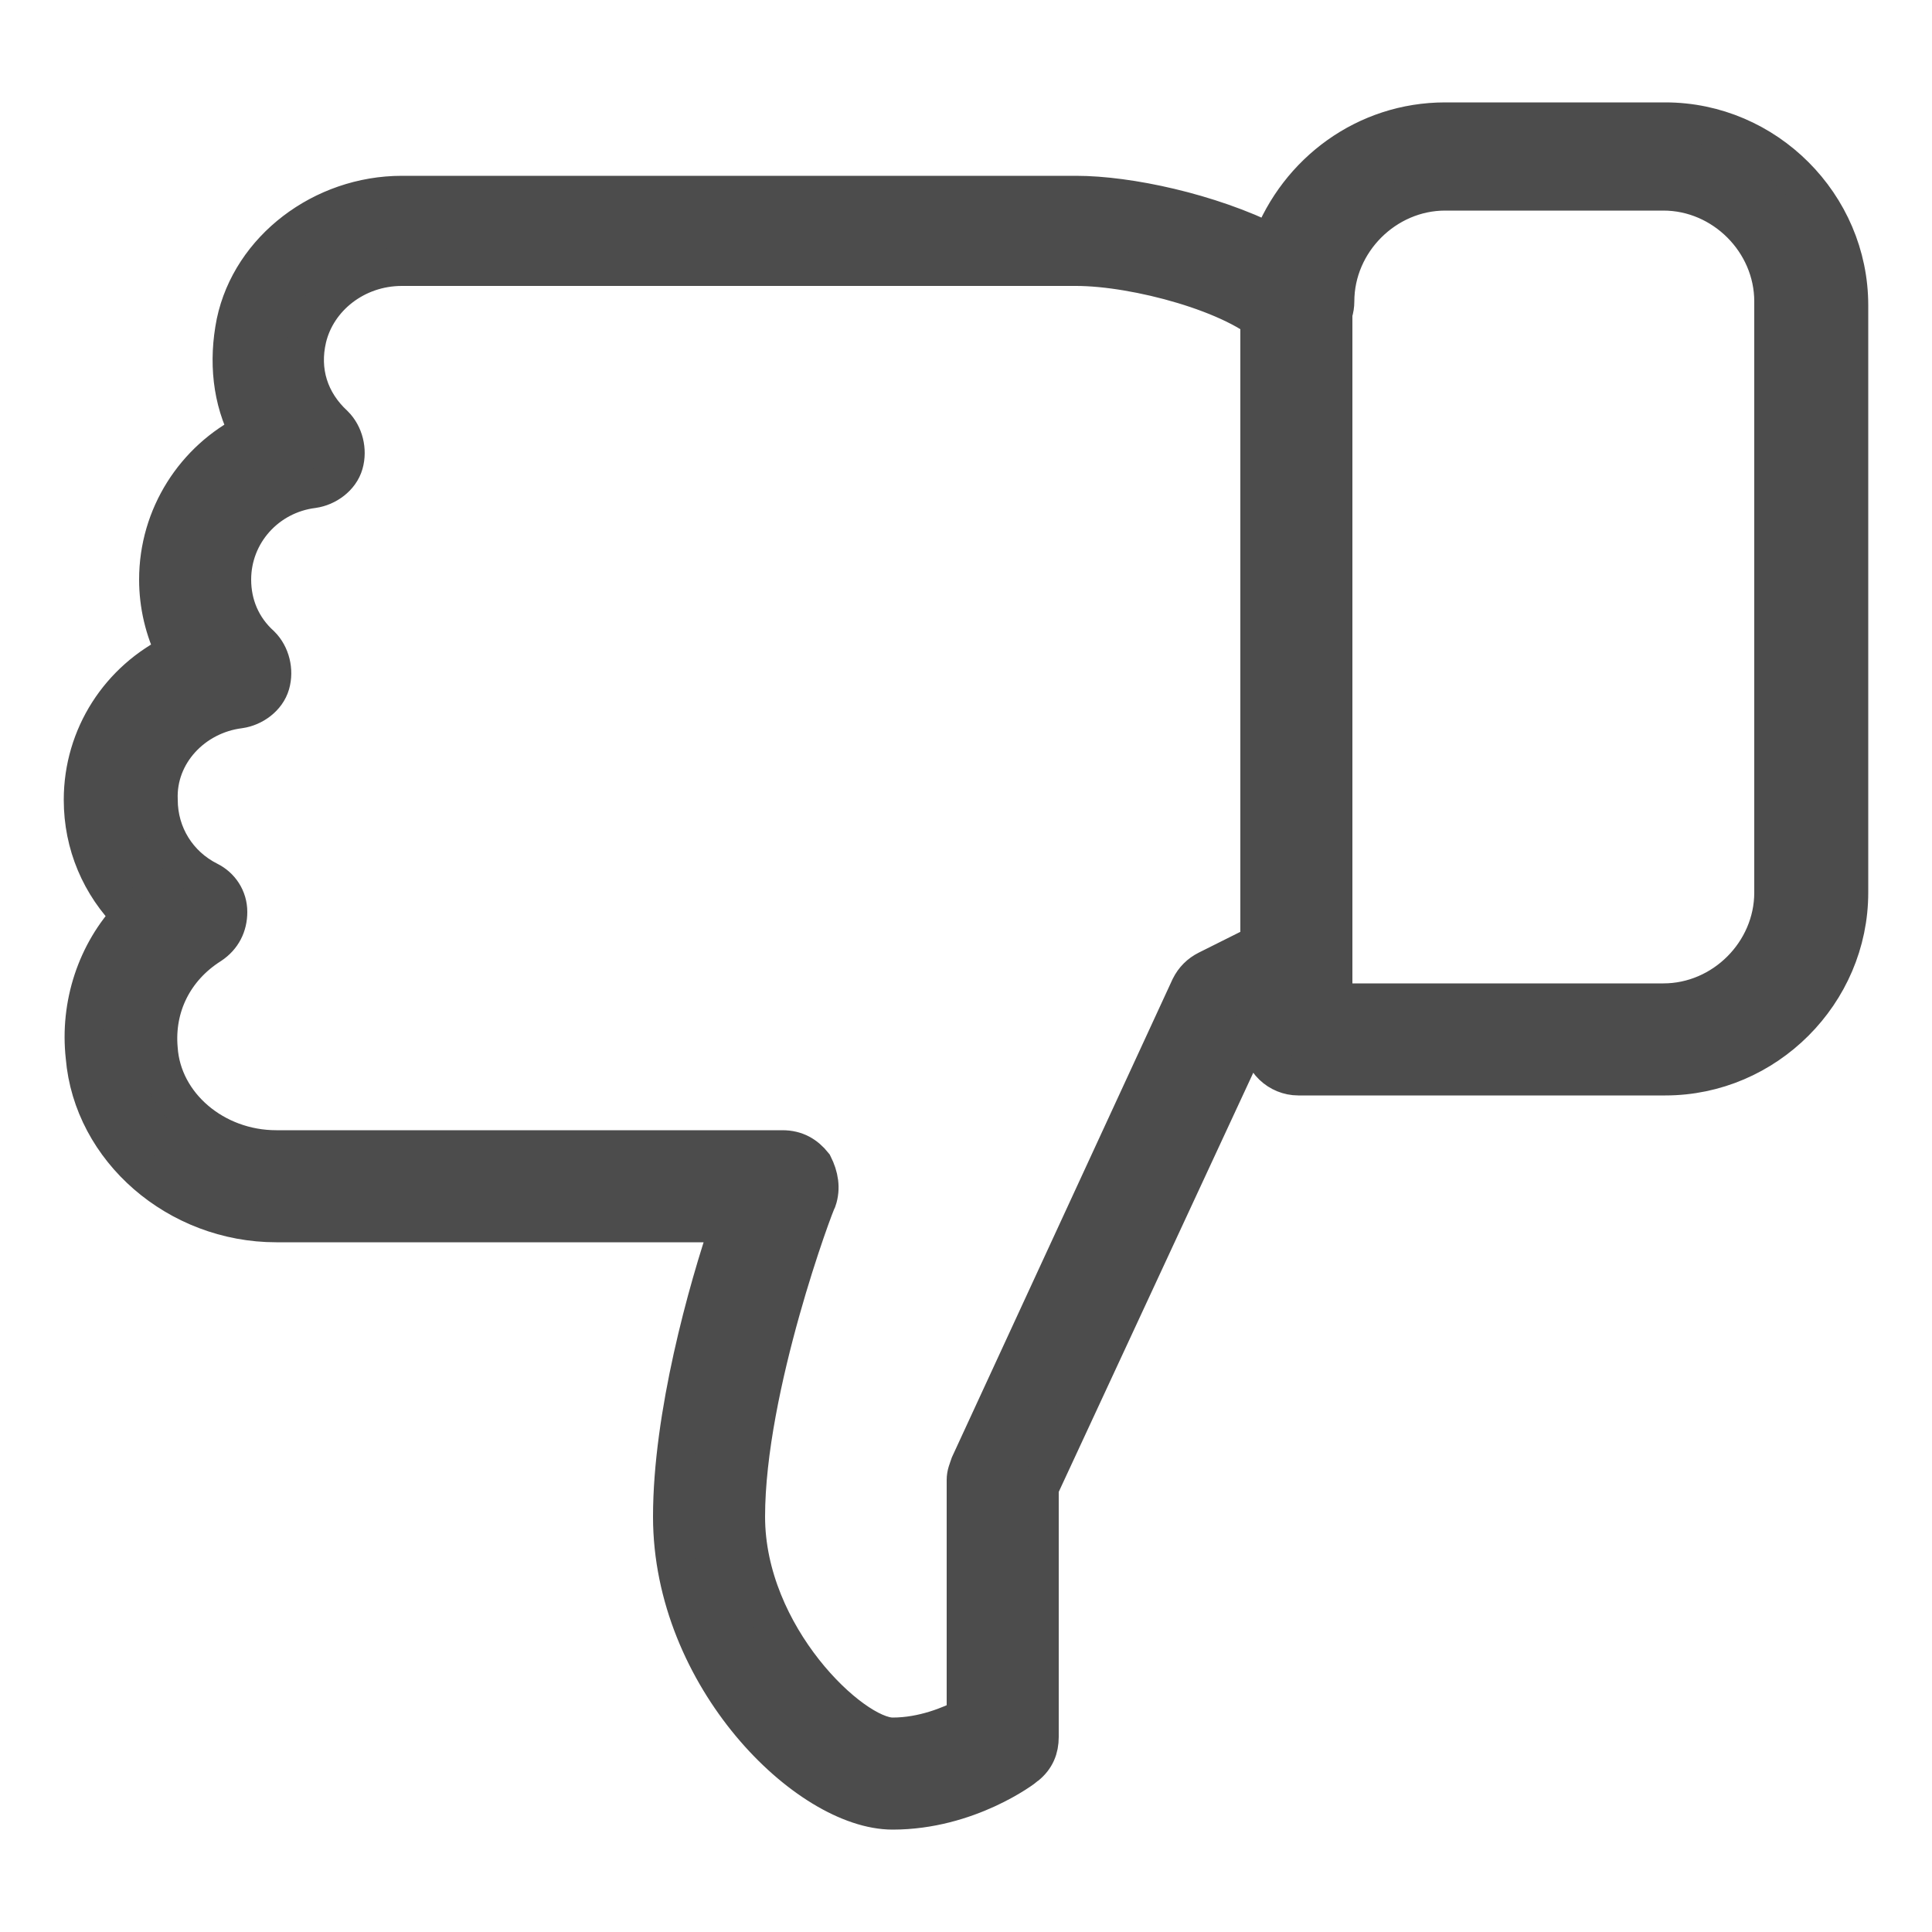 <?xml version="1.0" encoding="utf-8"?>
<!-- Generator: Adobe Illustrator 24.1.1, SVG Export Plug-In . SVG Version: 6.00 Build 0)  -->
<svg version="1.1" id="Layer_1" xmlns="http://www.w3.org/2000/svg" xmlns:xlink="http://www.w3.org/1999/xlink" x="0px" y="0px"
	 viewBox="0 0 100 100" style="enable-background:new 0 0 100 100;" xml:space="preserve">
<style type="text/css">
	.st0{fill:#4C4C4C;stroke:#4C4C4C;stroke-width:2;stroke-miterlimit:10;}
</style>
<g>
	<g>
		<g>
			<path class="st0" d="M4.3,41.4c0,2.3,0.9,4.4,2.5,6C5,49.3,4.1,52,4.4,54.7c0.4,4.8,4.8,8.6,9.9,8.6h23.5c-1.2,3.5-3,10-3,15.2
				c0,8.3,7,15.2,11.4,15.2c3.9,0,6.8-2.2,6.9-2.3c0.5-0.4,0.7-0.9,0.7-1.5V77l11-23.7l0.5-0.2v0.7c0,1.1,0.9,1.9,1.9,1.9h19
				c5.2,0,9.5-4.3,9.5-9.5V15.8c0-5.2-4.3-9.5-9.5-9.5H74.8c-4.1,0-7.6,2.6-9,6.3c-3.2-1.6-7.4-2.5-10.1-2.5H20.8
				c-4.1,0-7.8,2.8-8.6,6.6c-0.4,2-0.2,4,0.7,5.7c-2.8,1.4-4.7,4.3-4.7,7.6c0,1.3,0.3,2.6,0.9,3.8C6.2,35.2,4.3,38.1,4.3,41.4z
				 M12.4,36.7c0.7-0.1,1.4-0.6,1.6-1.3c0.2-0.7,0-1.5-0.5-2c-1-0.9-1.5-2.1-1.5-3.4c0-2.4,1.8-4.4,4.2-4.7c0.7-0.1,1.4-0.6,1.6-1.3
				c0.2-0.7,0-1.5-0.5-2c-1.3-1.2-1.8-2.8-1.4-4.5c0.5-2.1,2.5-3.7,4.9-3.7h34.9c3.1,0,8.3,1.4,10.1,3.2c0.5,0.5,1.4,0.7,2.1,0.4
				c0.7-0.3,1.2-1,1.2-1.8c0-3.1,2.6-5.7,5.7-5.7h11.3c3.1,0,5.7,2.6,5.7,5.7v30.6c0,3.1-2.6,5.7-5.7,5.7H69V50
				c0-0.7-0.3-1.3-0.9-1.6c-0.6-0.3-1.3-0.4-1.8-0.1l-3.8,1.9c-0.4,0.2-0.7,0.5-0.9,0.9L50.2,75.8c-0.1,0.3-0.2,0.5-0.2,0.8v12.3
				c-0.8,0.4-2.2,1-3.8,1c-2.1,0-7.6-5.2-7.6-11.4c0-6.7,3.6-16.3,3.7-16.4c0.2-0.6,0.1-1.2-0.2-1.8c-0.4-0.5-0.9-0.8-1.6-0.8H14.3
				c-3.2,0-5.9-2.3-6.1-5.2C8,52.1,9,50.1,10.9,48.9c0.6-0.4,0.9-1,0.9-1.7s-0.4-1.3-1-1.6c-1.6-0.8-2.6-2.4-2.6-4.2
				C8.1,39,10,37,12.4,36.7z"/>
		</g>
	</g>
	<g>
		<g>
			<path class="st0" d="M67.1,51.9c1.1,0,1.9-0.9,1.9-1.9V15.8c0-1.1-0.9-1.9-1.9-1.9c-1,0-1.9,0.9-1.9,1.9V50
				C65.2,51.1,66.1,51.9,67.1,51.9z"/>
		</g>
	</g>
</g>
</svg>
